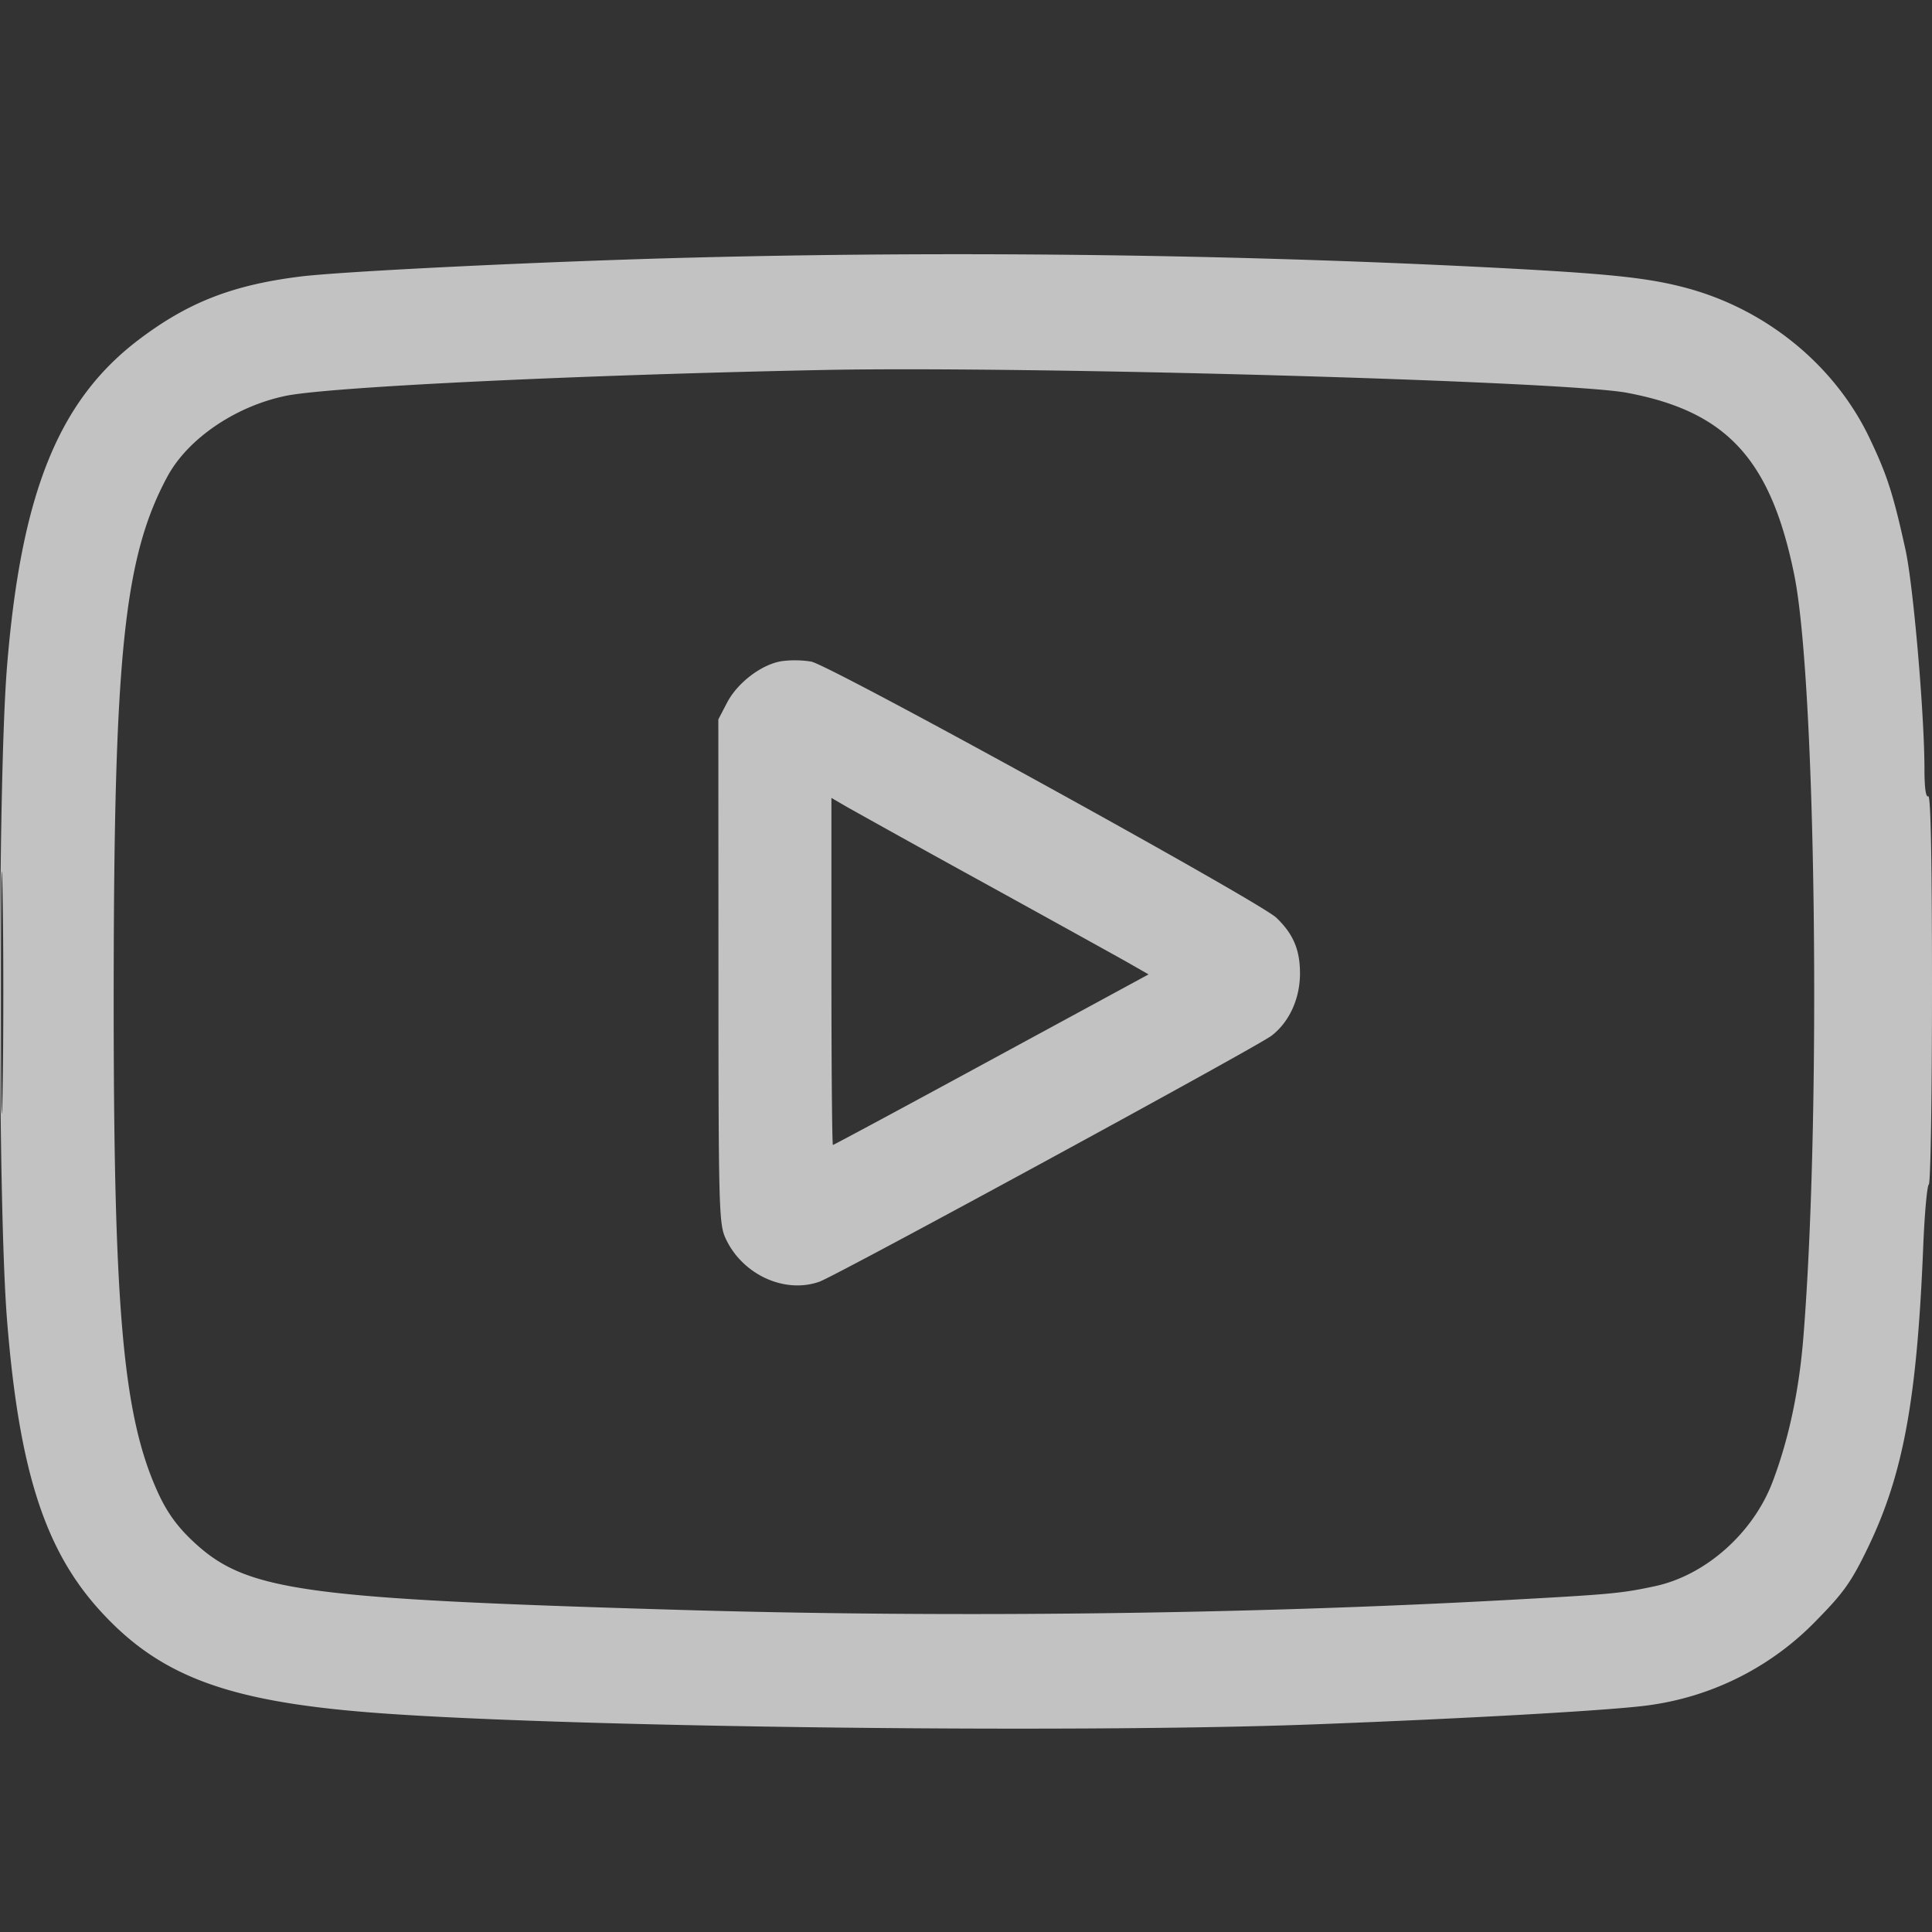 <svg width="32" height="32" xmlns="http://www.w3.org/2000/svg">
    <rect width="100%" height="100%" fill="#333333" stroke="none"/>
    <path d="M11.492 4.266c-2.385.06-5.81.226-6.523.315-1.118.14-1.852.426-2.664 1.04C.97 6.629.349 8.167.116 11.043c-.155 1.92-.155 8.863 0 10.814.196 2.459.615 3.785 1.512 4.788.988 1.103 2.1 1.528 4.496 1.718 3.056.242 11.52.35 15.584.2 2.654-.1 5.132-.242 5.652-.326a4.744 4.744 0 0 0 2.747-1.42c.43-.438.56-.622.83-1.18.586-1.214.814-2.448.917-4.975.022-.555.065-1.025.093-1.043.03-.018.053-1.48.053-3.25 0-2.13-.021-3.206-.062-3.18-.04.024-.063-.142-.063-.454-.001-.918-.185-3.04-.314-3.63-.206-.935-.306-1.243-.601-1.86-.573-1.195-1.701-2.118-3.023-2.474-.662-.178-1.332-.245-3.522-.354-4.211-.207-8.676-.26-12.923-.151m2.154 1.862c-4.083.082-8.218.281-8.92.43-.834.175-1.618.712-1.955 1.338-.714 1.328-.883 2.937-.888 8.448-.005 5.35.15 7.112.74 8.393.142.308.31.542.557.776.887.842 1.763.966 8.125 1.153 4.434.13 9.314.072 13.64-.164 1.74-.095 1.908-.11 2.467-.23.84-.18 1.629-.882 1.95-1.734.27-.716.44-1.52.51-2.42.294-3.688.207-10.825-.154-12.599-.389-1.913-1.12-2.706-2.775-3.014-1.04-.194-9.902-.445-13.297-.377m-.706 4.824c-.333.057-.725.357-.897.685l-.145.278.002 4.17c0 3.926.008 4.186.117 4.424.275.6.975.925 1.555.72.28-.098 7.245-3.888 7.488-4.074.294-.225.472-.614.472-1.032 0-.392-.112-.655-.392-.923-.284-.27-7.393-4.185-7.704-4.242a1.712 1.712 0 0 0-.496-.006M.015 16.44c0 1.787.012 2.518.028 1.625.016-.894.016-2.357 0-3.25-.016-.894-.028-.163-.028 1.625m13.756-.35c0 1.58.011 2.874.025 2.874.014 0 1.196-.636 2.626-1.413l2.602-1.412-.332-.19c-.183-.104-1.246-.692-2.361-1.307a331.88 331.88 0 0 1-2.295-1.272l-.265-.154v2.874" fill="#FFF" fill-rule="evenodd" opacity=".7"/>
</svg>
